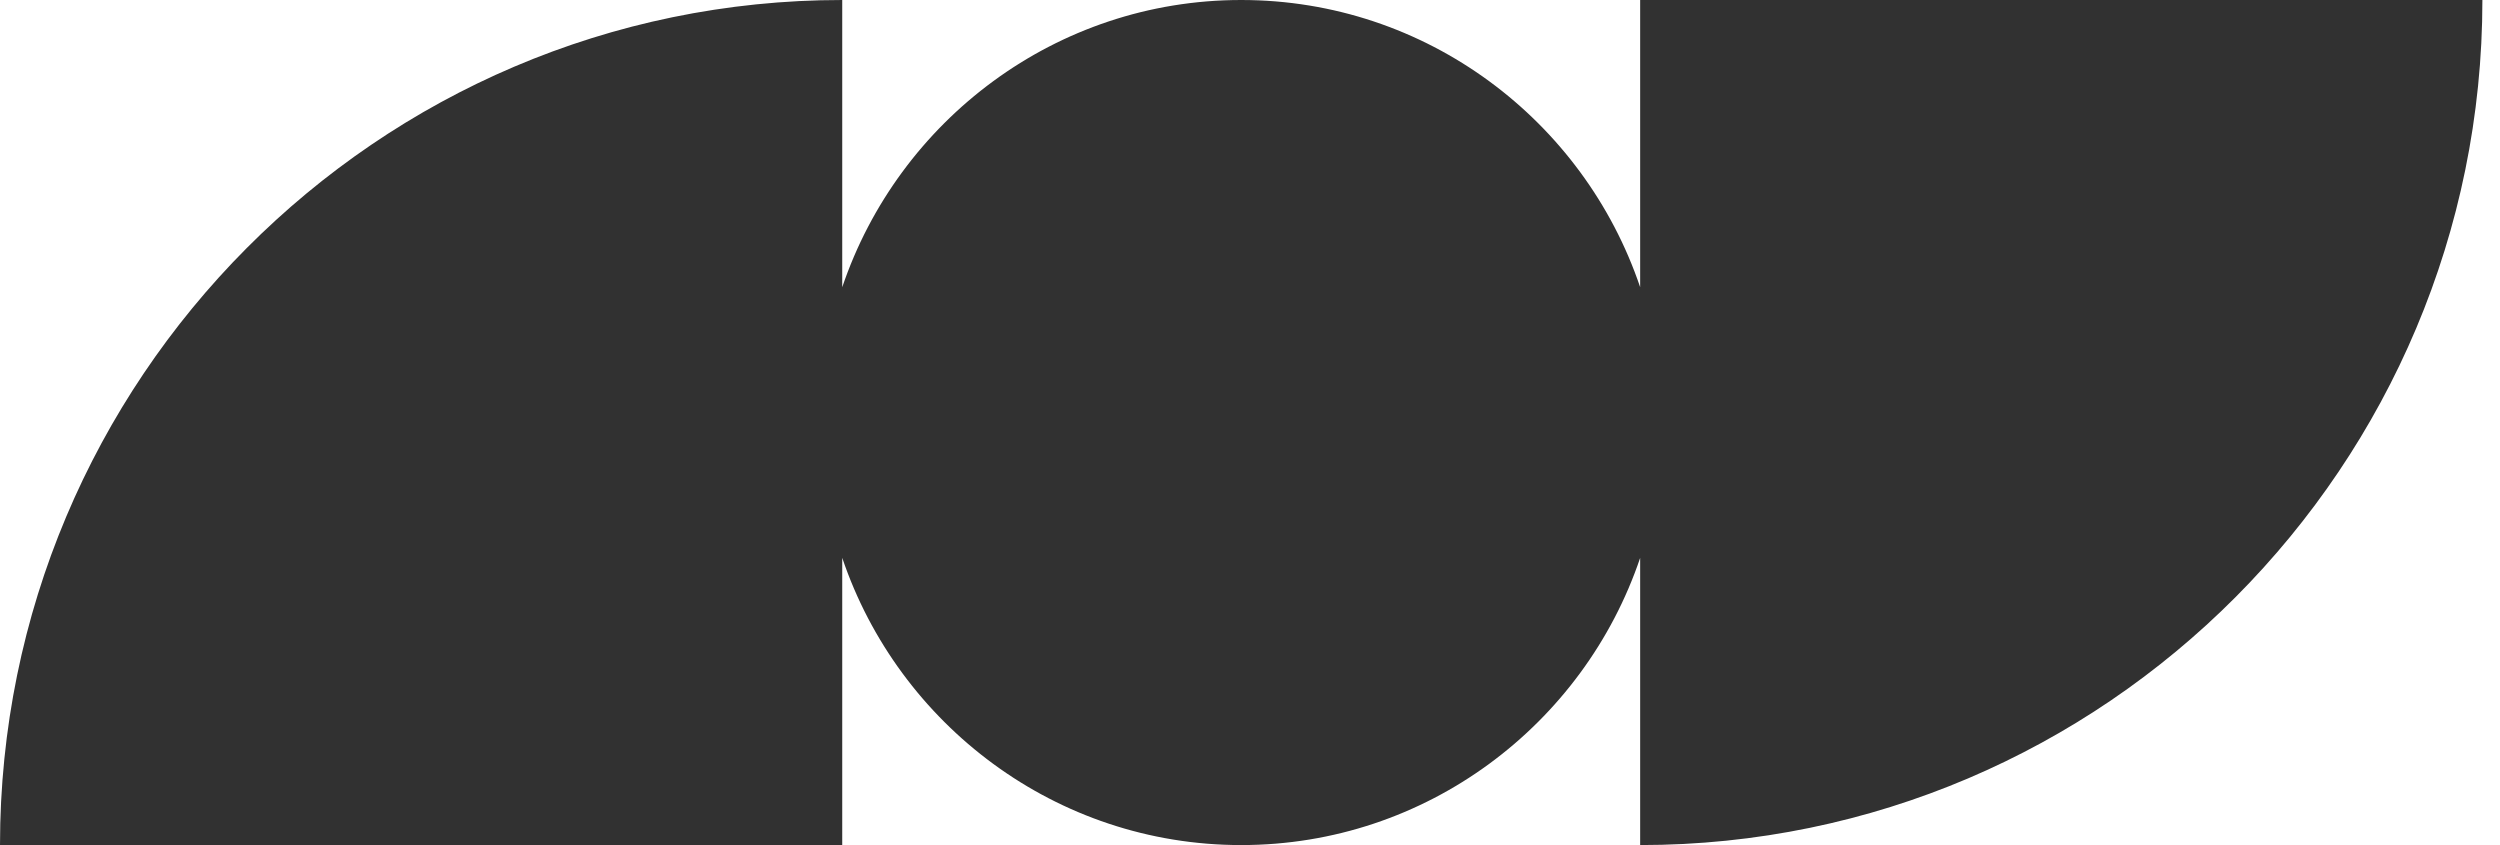<svg width="142" height="48" viewBox="0 0 142 48" fill="none" xmlns="http://www.w3.org/2000/svg">
<path fill-rule="evenodd" clip-rule="evenodd" d="M0 48C0 21.579 21.418 0 47.839 0V16.314C51.038 6.849 59.975 0 70.5 0C81.025 0 89.962 6.848 93.161 16.312V0H141C141 26.421 119.582 48 93.161 48V31.688C89.962 41.152 81.025 48 70.5 48C59.975 48 51.038 41.151 47.839 31.686V48H0Z" fill="#313131"/>
</svg>
